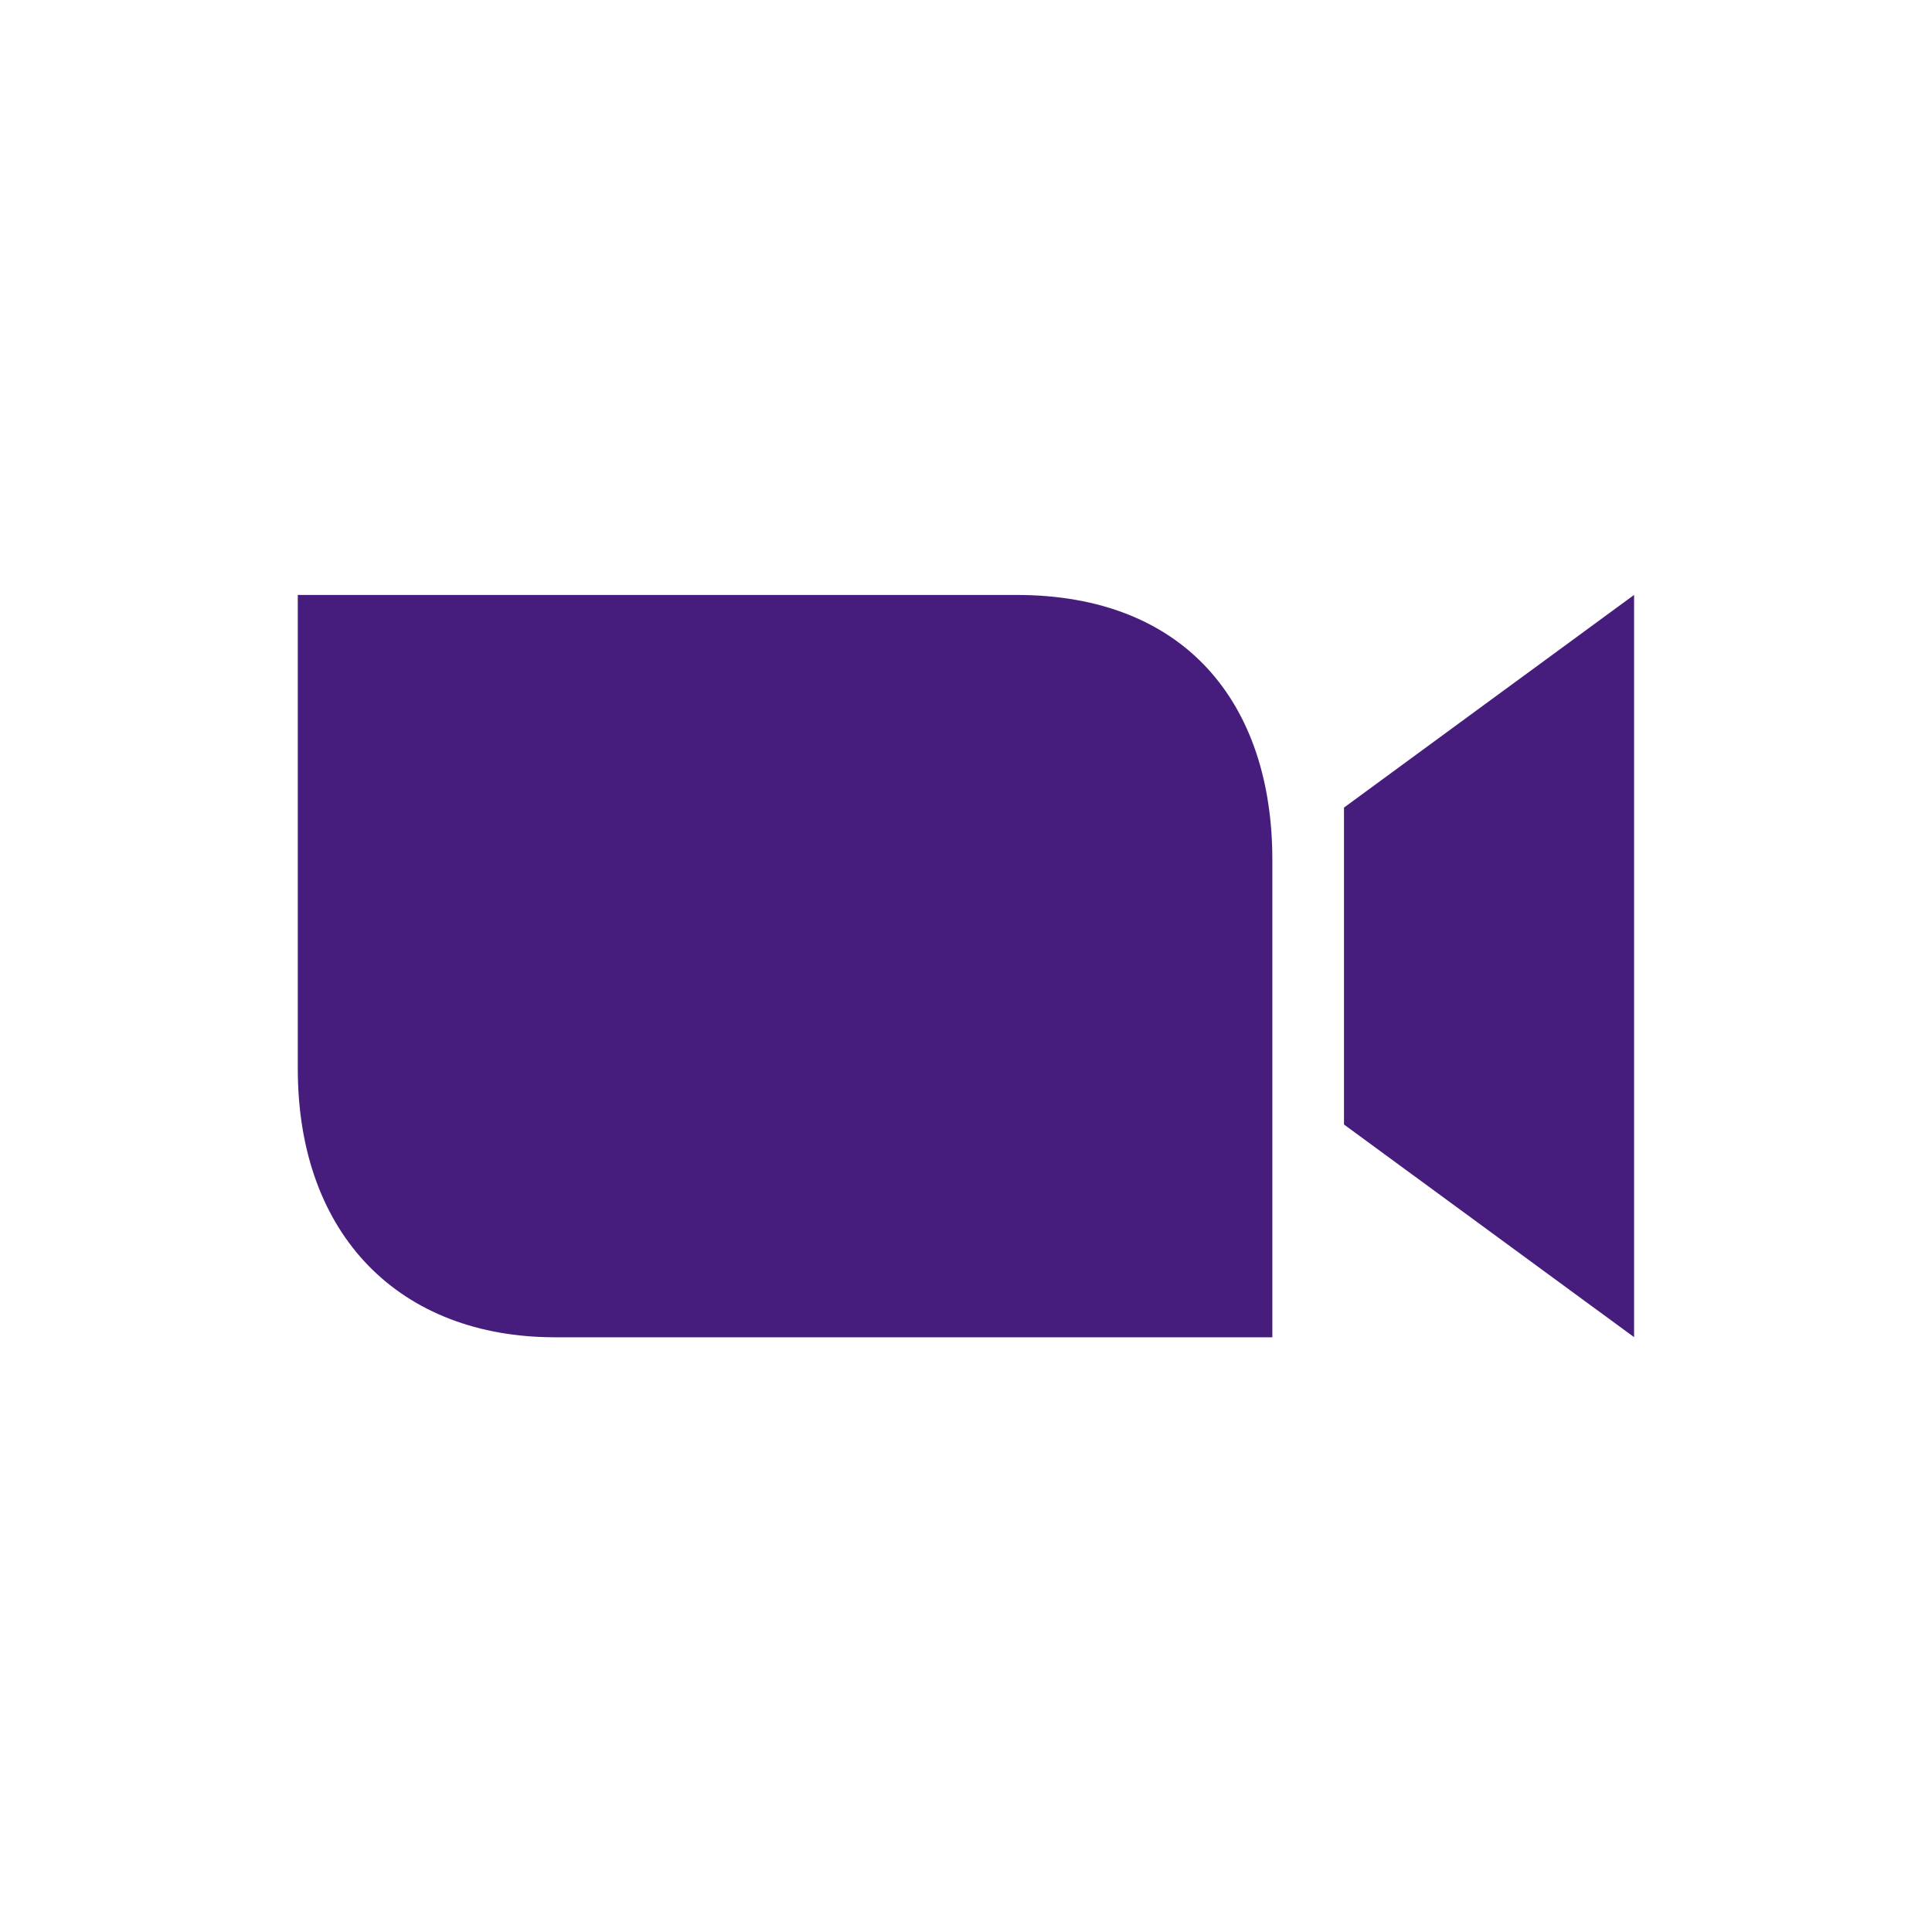 <?xml version="1.0" encoding="UTF-8" standalone="no"?>
<!DOCTYPE svg PUBLIC "-//W3C//DTD SVG 1.1//EN" "http://www.w3.org/Graphics/SVG/1.1/DTD/svg11.dtd">
<svg width="100%" height="100%" viewBox="0 0 512 512" version="1.1" xmlns="http://www.w3.org/2000/svg" xmlns:xlink="http://www.w3.org/1999/xlink" xml:space="preserve" xmlns:serif="http://www.serif.com/" style="fill-rule:evenodd;clip-rule:evenodd;stroke-linejoin:round;stroke-miterlimit:2;">
    <g id="Layer1">
        <g transform="matrix(-8.76195e-16,-4.857,4.792,-6.86949e-16,-74.9,934.776)">
            <path d="M131.103,89.957L148.397,89.957L160,106L119.5,106L131.103,89.957Z" style="fill:rgb(70,29,124);"/>
        </g>
        <g transform="matrix(4.873,0,0,4.575,-310.924,-199.181)">
            <path d="M133,121L133,93.342C133,84.316 128.293,78 119.094,78L80,78L80,105.437C80,115.149 85.601,121 93.989,121L133,121Z" style="fill:rgb(70,29,124);"/>
        </g>
    </g>
</svg>
